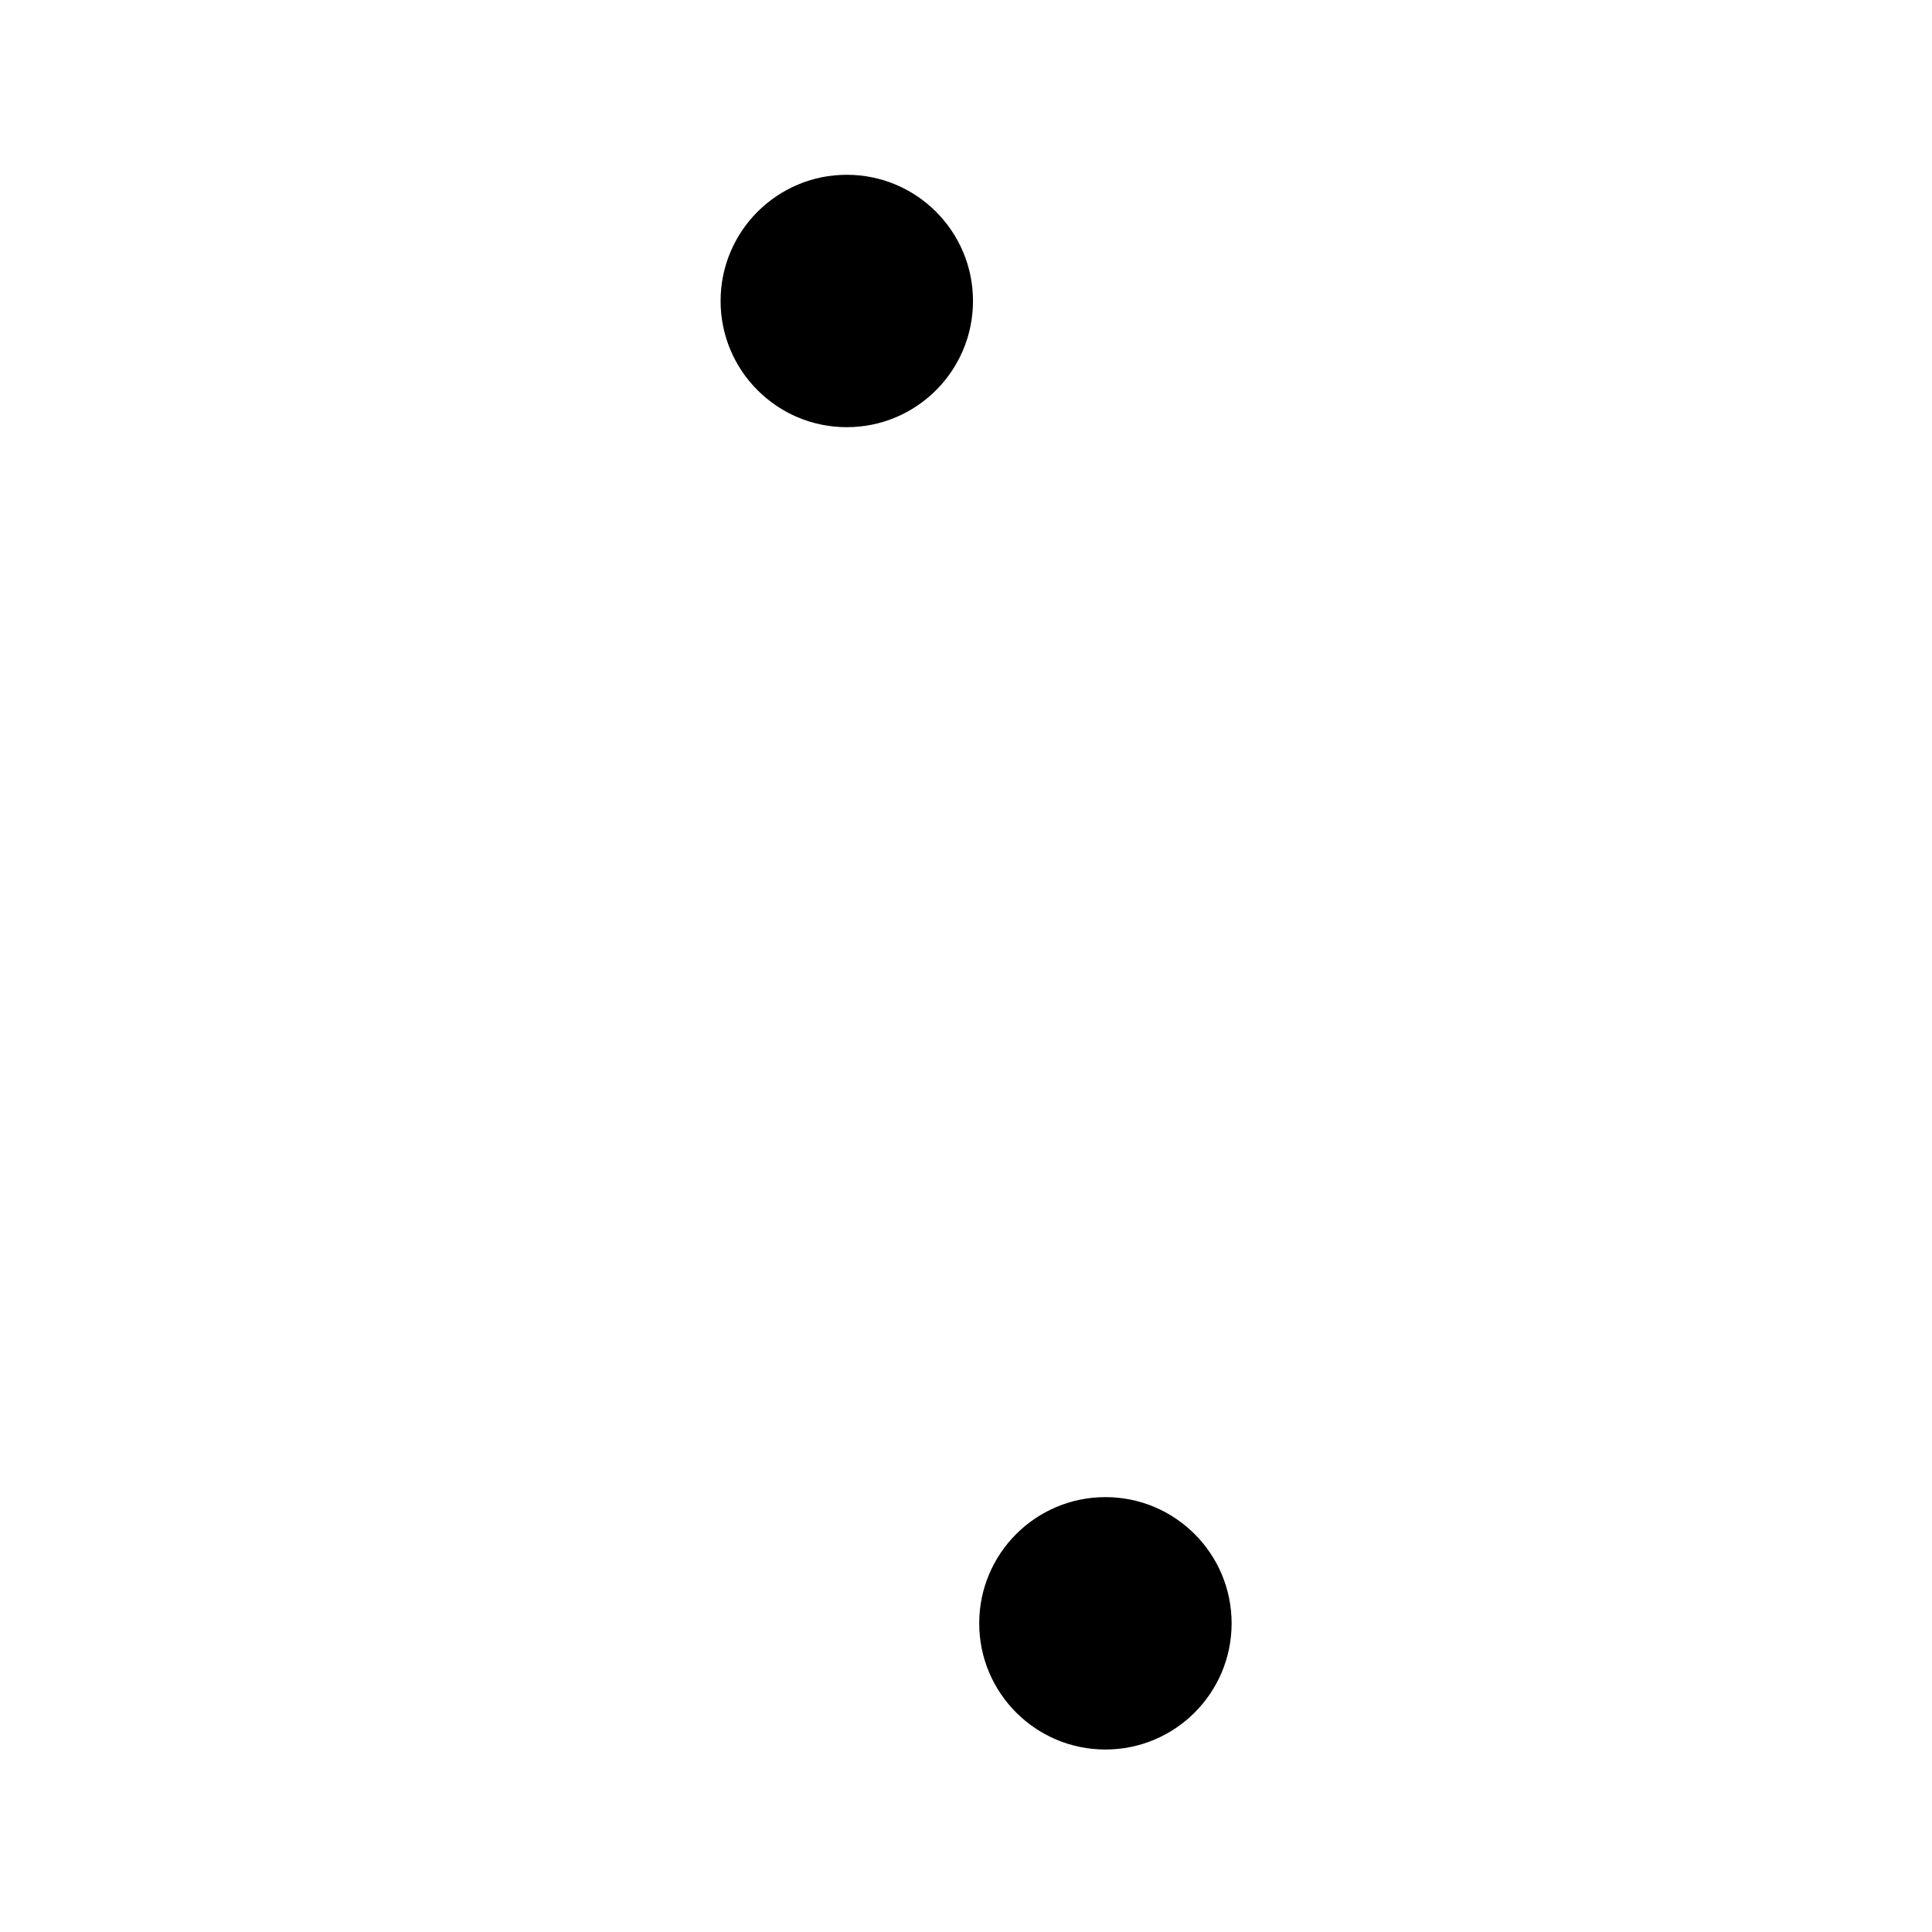 <?xml version="1.0" encoding="UTF-8" standalone="no"?>
<svg
   xmlns:dc="http://purl.org/dc/elements/1.1/"
   xmlns:cc="http://creativecommons.org/ns#"
   xmlns:rdf="http://www.w3.org/1999/02/22-rdf-syntax-ns#"
   xmlns:svg="http://www.w3.org/2000/svg"
   xmlns="http://www.w3.org/2000/svg"
   xmlns:sodipodi="http://sodipodi.sourceforge.net/DTD/sodipodi-0.dtd"
   xmlns:inkscape="http://www.inkscape.org/namespaces/inkscape"
   t="1587201182040"
   class="icon"
   viewBox="0 0 1280 1280"
   version="1.1"
   p-id="14841"
   width="250"
   height="250"
   id="svg4076"
   sodipodi:docname="repeat.svg"
   inkscape:version="0.92.5 (2060ec1f9f, 2020-04-08)">
  <sodipodi:namedview
     pagecolor="#ffffff"
     bordercolor="#666666"
     borderopacity="1"
     objecttolerance="10"
     gridtolerance="10"
     guidetolerance="10"
     inkscape:pageopacity="0"
     inkscape:pageshadow="2"
     inkscape:window-width="1366"
     inkscape:window-height="705"
     id="namedview4078"
     showgrid="false"
     inkscape:zoom="1.8526198"
     inkscape:cx="151.16502"
     inkscape:cy="129.11148"
     inkscape:window-x="-8"
     inkscape:window-y="-8"
     inkscape:window-maximized="1"
     inkscape:current-layer="svg4076"
     inkscape:snap-grids="true" />
  <defs
     id="defs4072">
    <style
       type="text/css"
       id="style4070" />
  </defs>
  <path
     d="m 1240.761,916.513 -195.339,316.729 c -18.184,29.481 -47.664,29.481 -65.848,0 L 784.232,916.513 c -18.184,-29.485 -18.184,-77.287 0,-106.769 l 20.998,-34.046 c 18.551,-30.079 48.76,-29.381 66.776,1.548 l 55.37,134.611 V 281.861 h -371.866 c -78.302,-10.777 -52.135,-177.64 0,-167.26 h 472.509 c 25.716,0 69.601,56.84 69.601,98.537 v 698.72 l 55.369,-134.611 c 18.014,-30.926 48.223,-31.627 66.776,-1.548 l 20.998,34.046 c 18.183,29.482 18.183,77.287 0,106.769 z M 698.973,992.369 H 344.945 V 370.049 l 63.052,134.611 c 18.016,30.926 48.223,31.627 66.776,1.545 l 20.996,-34.043 c 18.184,-29.485 18.184,-77.287 0,-106.769 L 300.428,48.667 c -18.184,-29.485 -47.666,-29.485 -65.848,0 L 39.238,365.397 c -18.184,29.485 -18.184,77.287 0,106.769 l 20.996,34.043 c 18.551,30.079 48.76,29.381 66.776,-1.545 l 63.05,-134.615 v 698.723 c 0,41.697 36.207,90.857 61.923,90.857 h 472.506 c 84.448,-32.283 68.591,-164.556 -25.516,-167.26 z"
     fill=""
     p-id="14842"
     id="path4074"
     inkscape:connector-curvature="0"
     style="stroke-width:1.235"
     sodipodi:nodetypes="cccccscccccsscccsccccccsscccccsccsscc" />
  <circle
     id="path18"
     cx="732.368"
     cy="1075.49"
     style="stroke-width:5.12"
     r="83.61" />
  <circle
     id="path18-8"
     cx="561.022"
     cy="199.411"
     style="stroke-width:5.12"
     r="83.61" />
</svg>
